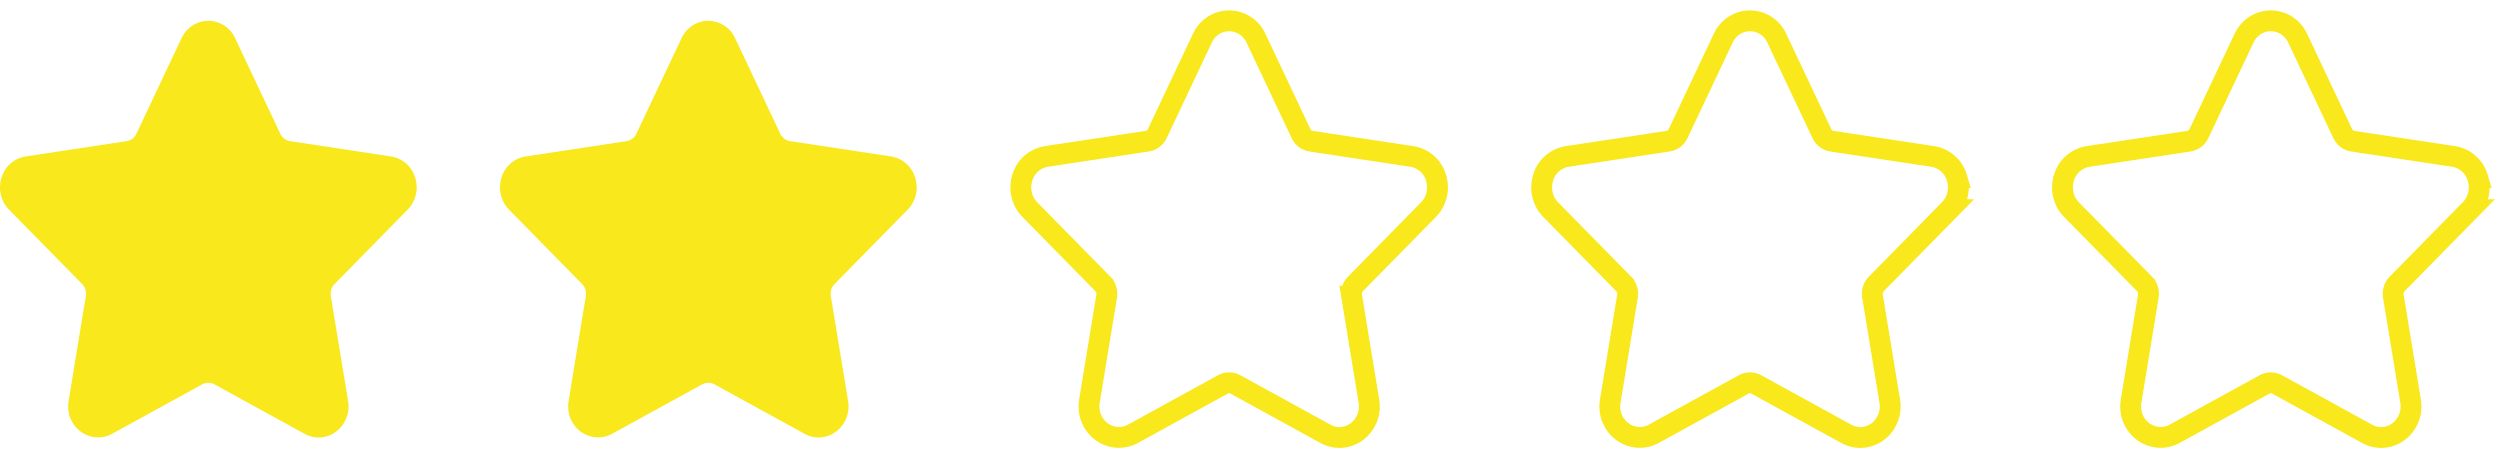 <svg width="120" height="22" viewBox="0 0 120 22" xmlns="http://www.w3.org/2000/svg"><title>stars2.0</title><g fill="none" fill-rule="evenodd"><path d="M19.566 10.064c.394-.4.533-.989.363-1.535A1.444 1.444 0 0 0 18.77 7.51l-4.843-.734a.635.635 0 0 1-.476-.362l-2.165-4.58A1.421 1.421 0 0 0 10 1c-.55 0-1.043.32-1.286.834L6.55 6.414a.636.636 0 0 1-.477.362L1.23 7.51A1.444 1.444 0 0 0 .071 8.53c-.17.546-.03 1.134.363 1.534l3.504 3.565a.68.68 0 0 1 .182.585l-.826 5.034c-.073.443.038.874.313 1.214.427.53 1.172.69 1.768.364l4.33-2.377a.624.624 0 0 1 .59 0l4.331 2.377c.21.115.435.174.667.174a1.41 1.41 0 0 0 1.1-.538 1.51 1.51 0 0 0 .314-1.214l-.827-5.034a.68.68 0 0 1 .182-.585l3.504-3.565zm24 0c.394-.4.533-.989.363-1.535A1.444 1.444 0 0 0 42.77 7.51l-4.843-.734a.635.635 0 0 1-.476-.362l-2.165-4.58A1.421 1.421 0 0 0 34 1c-.55 0-1.043.32-1.286.834l-2.165 4.58a.636.636 0 0 1-.477.362l-4.843.734a1.444 1.444 0 0 0-1.158 1.02c-.17.546-.03 1.134.363 1.534l3.504 3.565a.68.68 0 0 1 .182.585l-.826 5.034c-.073.443.038.874.313 1.214.427.53 1.172.69 1.768.364l4.33-2.377a.624.624 0 0 1 .59 0l4.331 2.377c.21.115.435.174.667.174a1.41 1.41 0 0 0 1.1-.538 1.51 1.51 0 0 0 .314-1.214l-.827-5.034a.68.68 0 0 1 .182-.585l3.504-3.565z" fill="#F8E81C"/><path d="M68.566 10.064c.394-.4.533-.989.363-1.535A1.444 1.444 0 0 0 67.77 7.51l-4.843-.734a.635.635 0 0 1-.476-.362l-2.165-4.58A1.421 1.421 0 0 0 59 1c-.55 0-1.043.32-1.286.834l-2.165 4.58a.636.636 0 0 1-.477.362l-4.843.734a1.444 1.444 0 0 0-1.158 1.02c-.17.546-.03 1.134.363 1.534l3.504 3.565a.68.68 0 0 1 .182.585l-.826 5.034c-.073.443.038.874.313 1.214.427.53 1.172.69 1.768.364l4.33-2.377a.624.624 0 0 1 .59 0l4.331 2.377c.21.115.435.174.667.174a1.41 1.41 0 0 0 1.1-.538 1.51 1.51 0 0 0 .314-1.214l-.827-5.034a.68.68 0 0 1 .182-.585l3.504-3.565zm25 0c.394-.4.533-.989.363-1.535A1.444 1.444 0 0 0 92.77 7.51l-4.843-.734a.635.635 0 0 1-.476-.362l-2.165-4.58A1.421 1.421 0 0 0 84 1c-.55 0-1.043.32-1.286.834l-2.165 4.58a.636.636 0 0 1-.477.362l-4.843.734a1.444 1.444 0 0 0-1.158 1.02c-.17.546-.03 1.134.363 1.534l3.504 3.565a.68.68 0 0 1 .182.585l-.826 5.034c-.073.443.038.874.313 1.214.427.53 1.172.69 1.768.364l4.33-2.377a.624.624 0 0 1 .59 0l4.331 2.377c.21.115.435.174.667.174a1.41 1.41 0 0 0 1.1-.538 1.51 1.51 0 0 0 .314-1.214l-.827-5.034a.68.68 0 0 1 .182-.585l3.504-3.565zm25 0c.394-.4.533-.989.363-1.535a1.444 1.444 0 0 0-1.158-1.019l-4.843-.734a.635.635 0 0 1-.476-.362l-2.165-4.58A1.421 1.421 0 0 0 109 1c-.55 0-1.043.32-1.286.834l-2.165 4.58a.636.636 0 0 1-.477.362l-4.843.734a1.444 1.444 0 0 0-1.158 1.02c-.17.546-.03 1.134.363 1.534l3.504 3.565a.68.68 0 0 1 .182.585l-.826 5.034c-.073.443.038.874.313 1.214.427.53 1.172.69 1.768.364l4.33-2.377a.624.624 0 0 1 .59 0l4.331 2.377c.21.115.435.174.667.174a1.41 1.41 0 0 0 1.1-.538 1.51 1.51 0 0 0 .314-1.214l-.827-5.034a.68.68 0 0 1 .182-.585l3.504-3.565z" stroke="#F8E81C"/></g></svg>